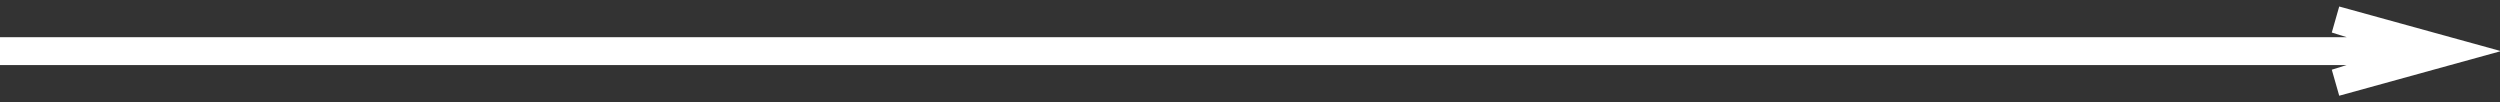 <?xml version="1.0" encoding="utf-8"?>
<!-- Generator: Adobe Illustrator 21.0.0, SVG Export Plug-In . SVG Version: 6.00 Build 0)  -->
<svg version="1.1" id="Livello_1" xmlns="http://www.w3.org/2000/svg" xmlns:xlink="http://www.w3.org/1999/xlink" x="0px" y="0px"
	 viewBox="0 0 269 11" style="enable-background:new 0 0 269 11;" xml:space="preserve">
<rect x="0" y="0" width="269" height="11" fill="#333333" stroke="none"/>
<style type="text/css">
	.st0{fill:#FFFFFF;}
</style>
<title>Line 2</title>
<desc>Created with Sketch.</desc>
<polygon class="st0" points="251.7,0.7 250.9,3.5 252.5,4 0,4 0,7 252.5,7 250.9,7.5 251.7,10.3 269.1,5.5 "/>
</svg>
